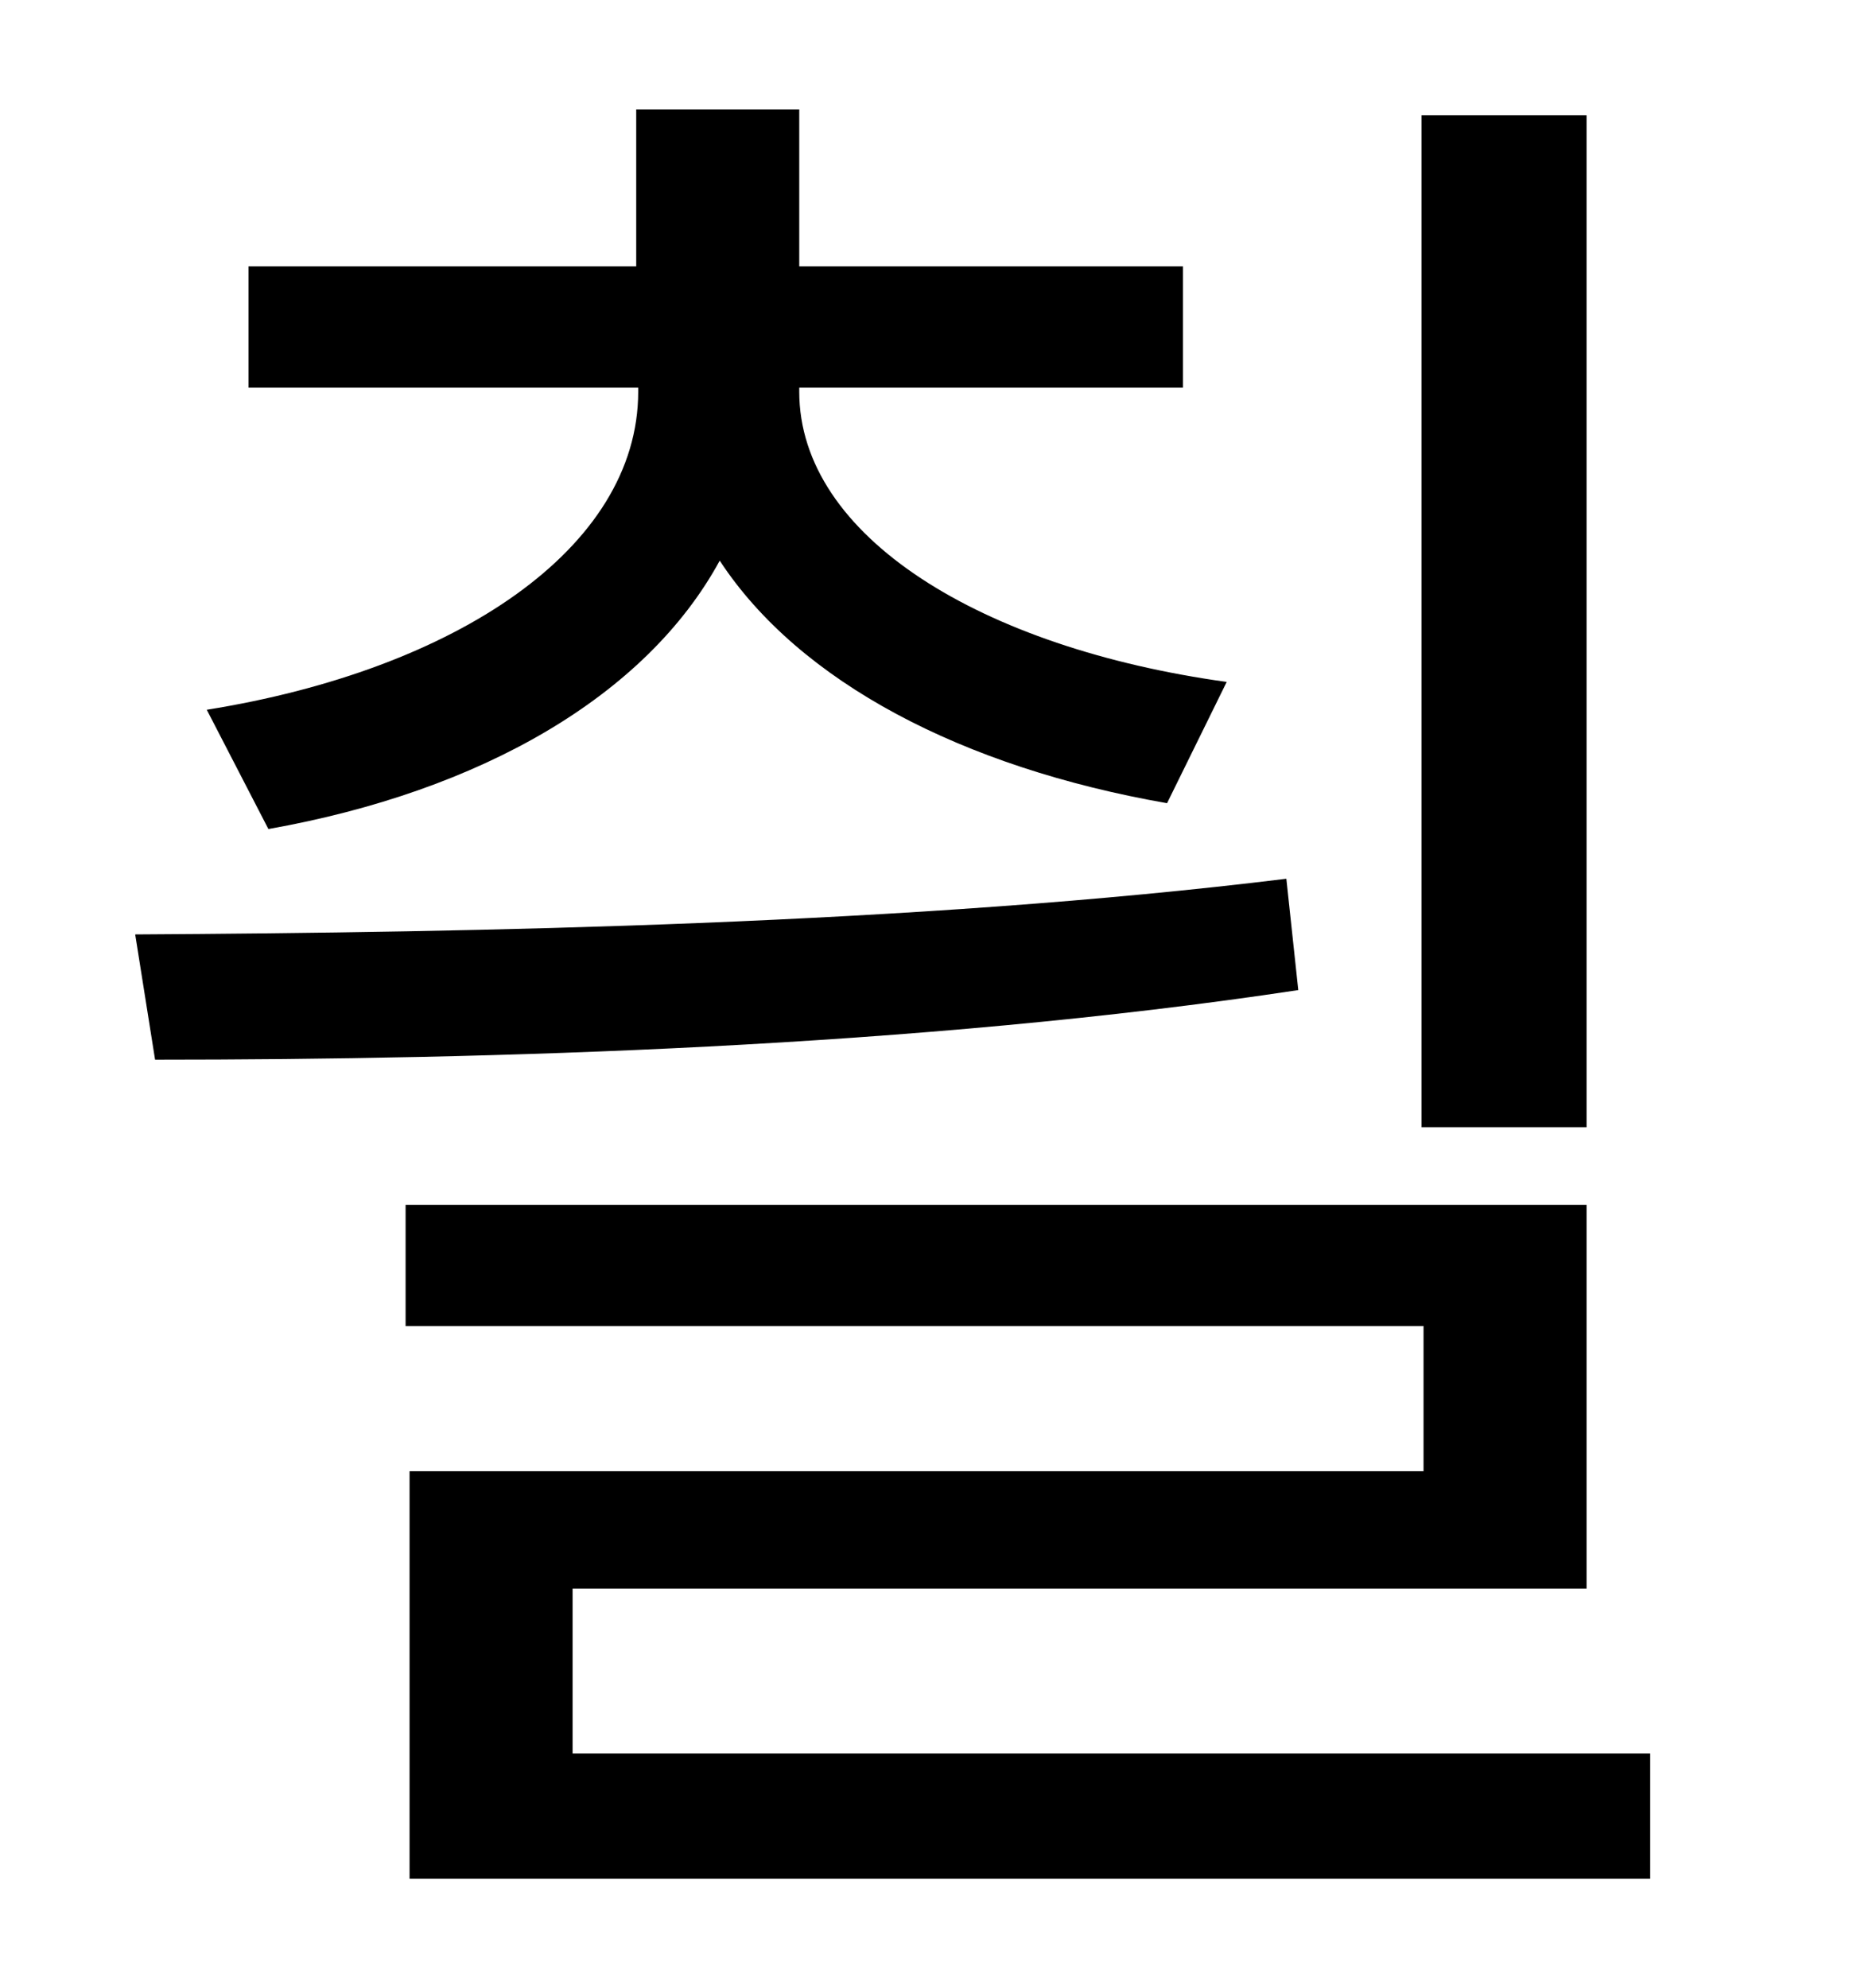 <?xml version="1.0" standalone="no"?>
<!DOCTYPE svg PUBLIC "-//W3C//DTD SVG 1.1//EN" "http://www.w3.org/Graphics/SVG/1.1/DTD/svg11.dtd" >
<svg xmlns="http://www.w3.org/2000/svg" xmlns:xlink="http://www.w3.org/1999/xlink" version="1.1" viewBox="-10 0 930 1000">
   <path fill="currentColor"
d="M788 58v509h-83v-509h83zM125 417l-31 -60c125 -20 217 -81 217 -160v-2h-196v-61h195v-79h82v79h193v61h-193v2c0 73 92 129 215 146l-30 61c-103 -18 -185 -61 -225 -122c-37 68 -120 116 -227 135zM637 442l6 56c-192 29 -407 35 -575 35l-10 -63
c172 -1 392 -5 579 -28zM278 882h542v63h-624v-205h510v-73h-512v-61h594v193h-510v83z" />
</svg>
